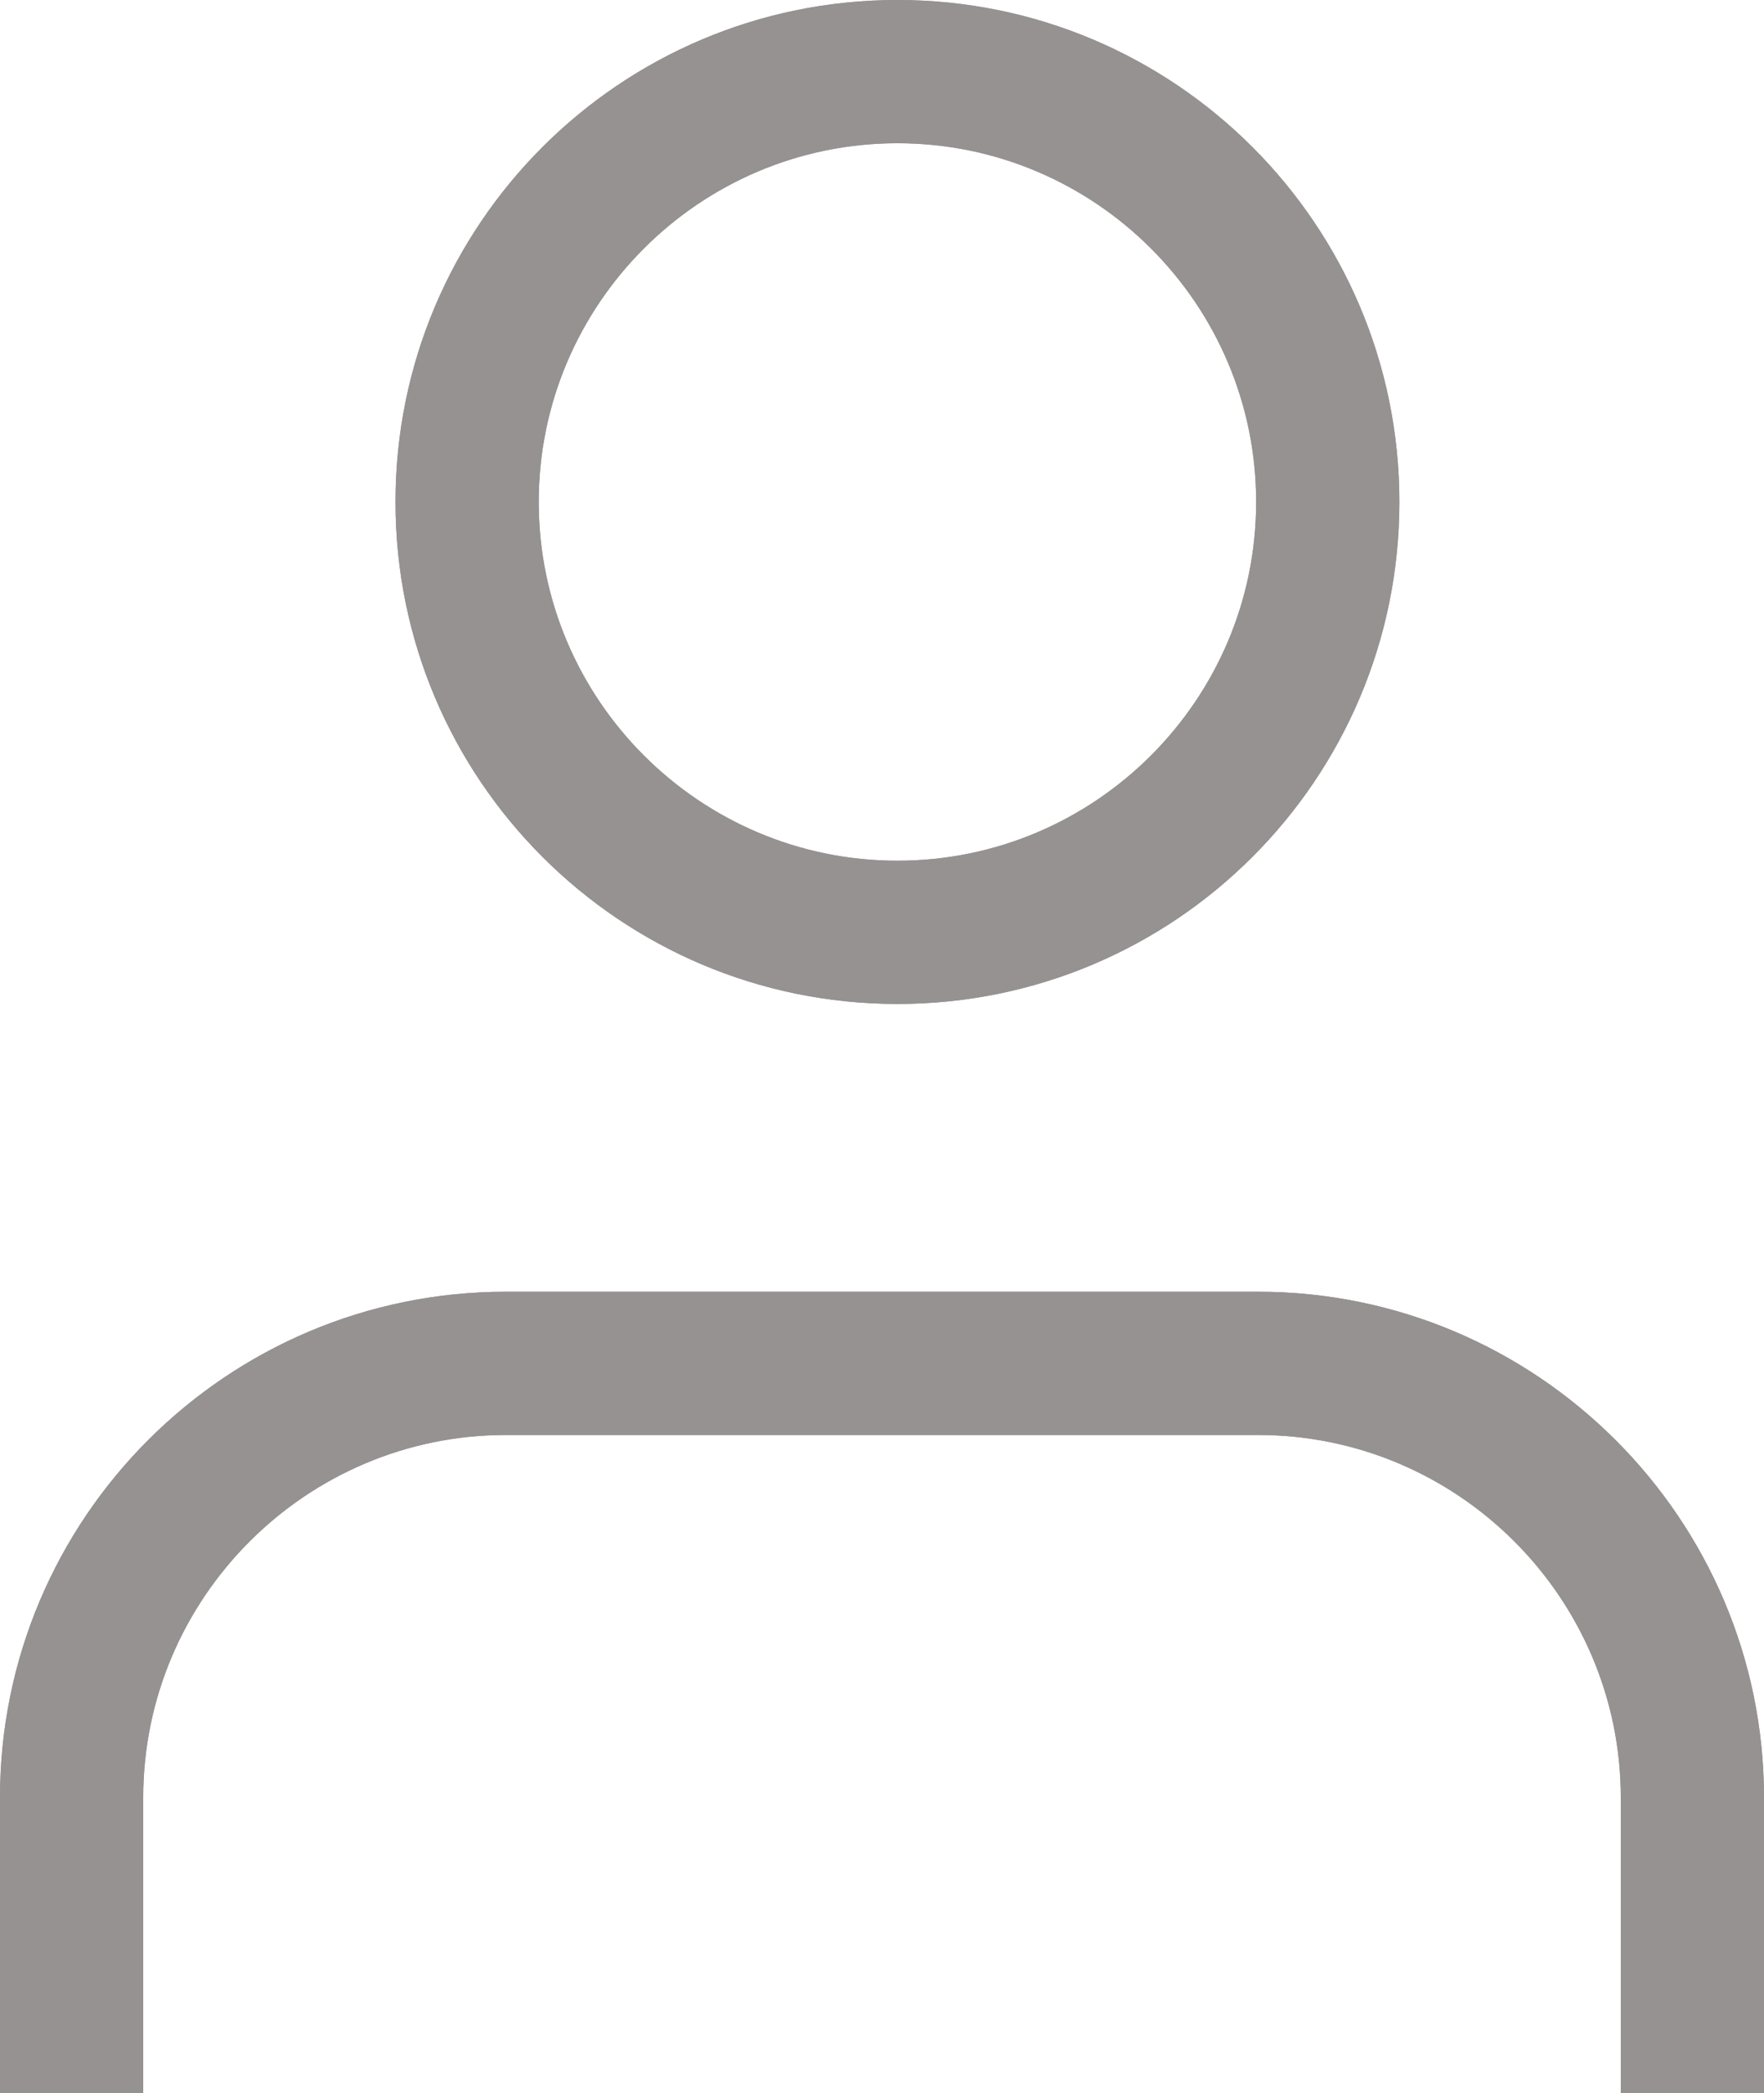 <?xml version="1.0" encoding="utf-8"?>
<!-- Generator: Adobe Illustrator 24.0.1, SVG Export Plug-In . SVG Version: 6.00 Build 0)  -->
<svg version="1.1" id="Layer_1" xmlns="http://www.w3.org/2000/svg" xmlns:xlink="http://www.w3.org/1999/xlink" x="0px" y="0px"
	 viewBox="0 0 26.85 31.86" style="enable-background:new 0 0 26.85 31.86;" xml:space="preserve">
<style type="text/css">
	.st0{fill:#959291;}
</style>
<g>
	<path class="st0" d="M13.66,15.28c4.22,0,7.64-3.42,7.64-7.64C21.3,3.42,17.88,0,13.66,0C9.44,0,6.02,3.42,6.02,7.64
		C6.02,11.86,9.44,15.28,13.66,15.28z M13.66,2.18c3.01,0,5.46,2.45,5.46,5.46s-2.45,5.46-5.46,5.46c-3.01,0-5.46-2.45-5.46-5.46
		S10.65,2.18,13.66,2.18z"/>
	<path class="st0" d="M19.15,19.66H7.7c-4.25,0-7.7,3.45-7.7,7.7v4.51h2.18v-4.51c0-3.04,2.48-5.52,5.52-5.52h11.45
		c3.04,0,5.52,2.48,5.52,5.52v4.51h2.18v-4.51C26.85,23.11,23.39,19.66,19.15,19.66z"/>
</g>
<g>
	<path class="st0" d="M13.66,15.28c4.22,0,7.64-3.42,7.64-7.64C21.3,3.42,17.88,0,13.66,0C9.44,0,6.02,3.42,6.02,7.64
		C6.02,11.86,9.44,15.28,13.66,15.28z M13.66,2.18c3.01,0,5.46,2.45,5.46,5.46s-2.45,5.46-5.46,5.46c-3.01,0-5.46-2.45-5.46-5.46
		S10.65,2.18,13.66,2.18z"/>
	<path class="st0" d="M19.15,19.66H7.7c-4.25,0-7.7,3.45-7.7,7.7v4.51h2.18v-4.51c0-3.04,2.48-5.52,5.52-5.52h11.45
		c3.04,0,5.52,2.48,5.52,5.52v4.51h2.18v-4.51C26.85,23.11,23.39,19.66,19.15,19.66z"/>
</g>
</svg>
